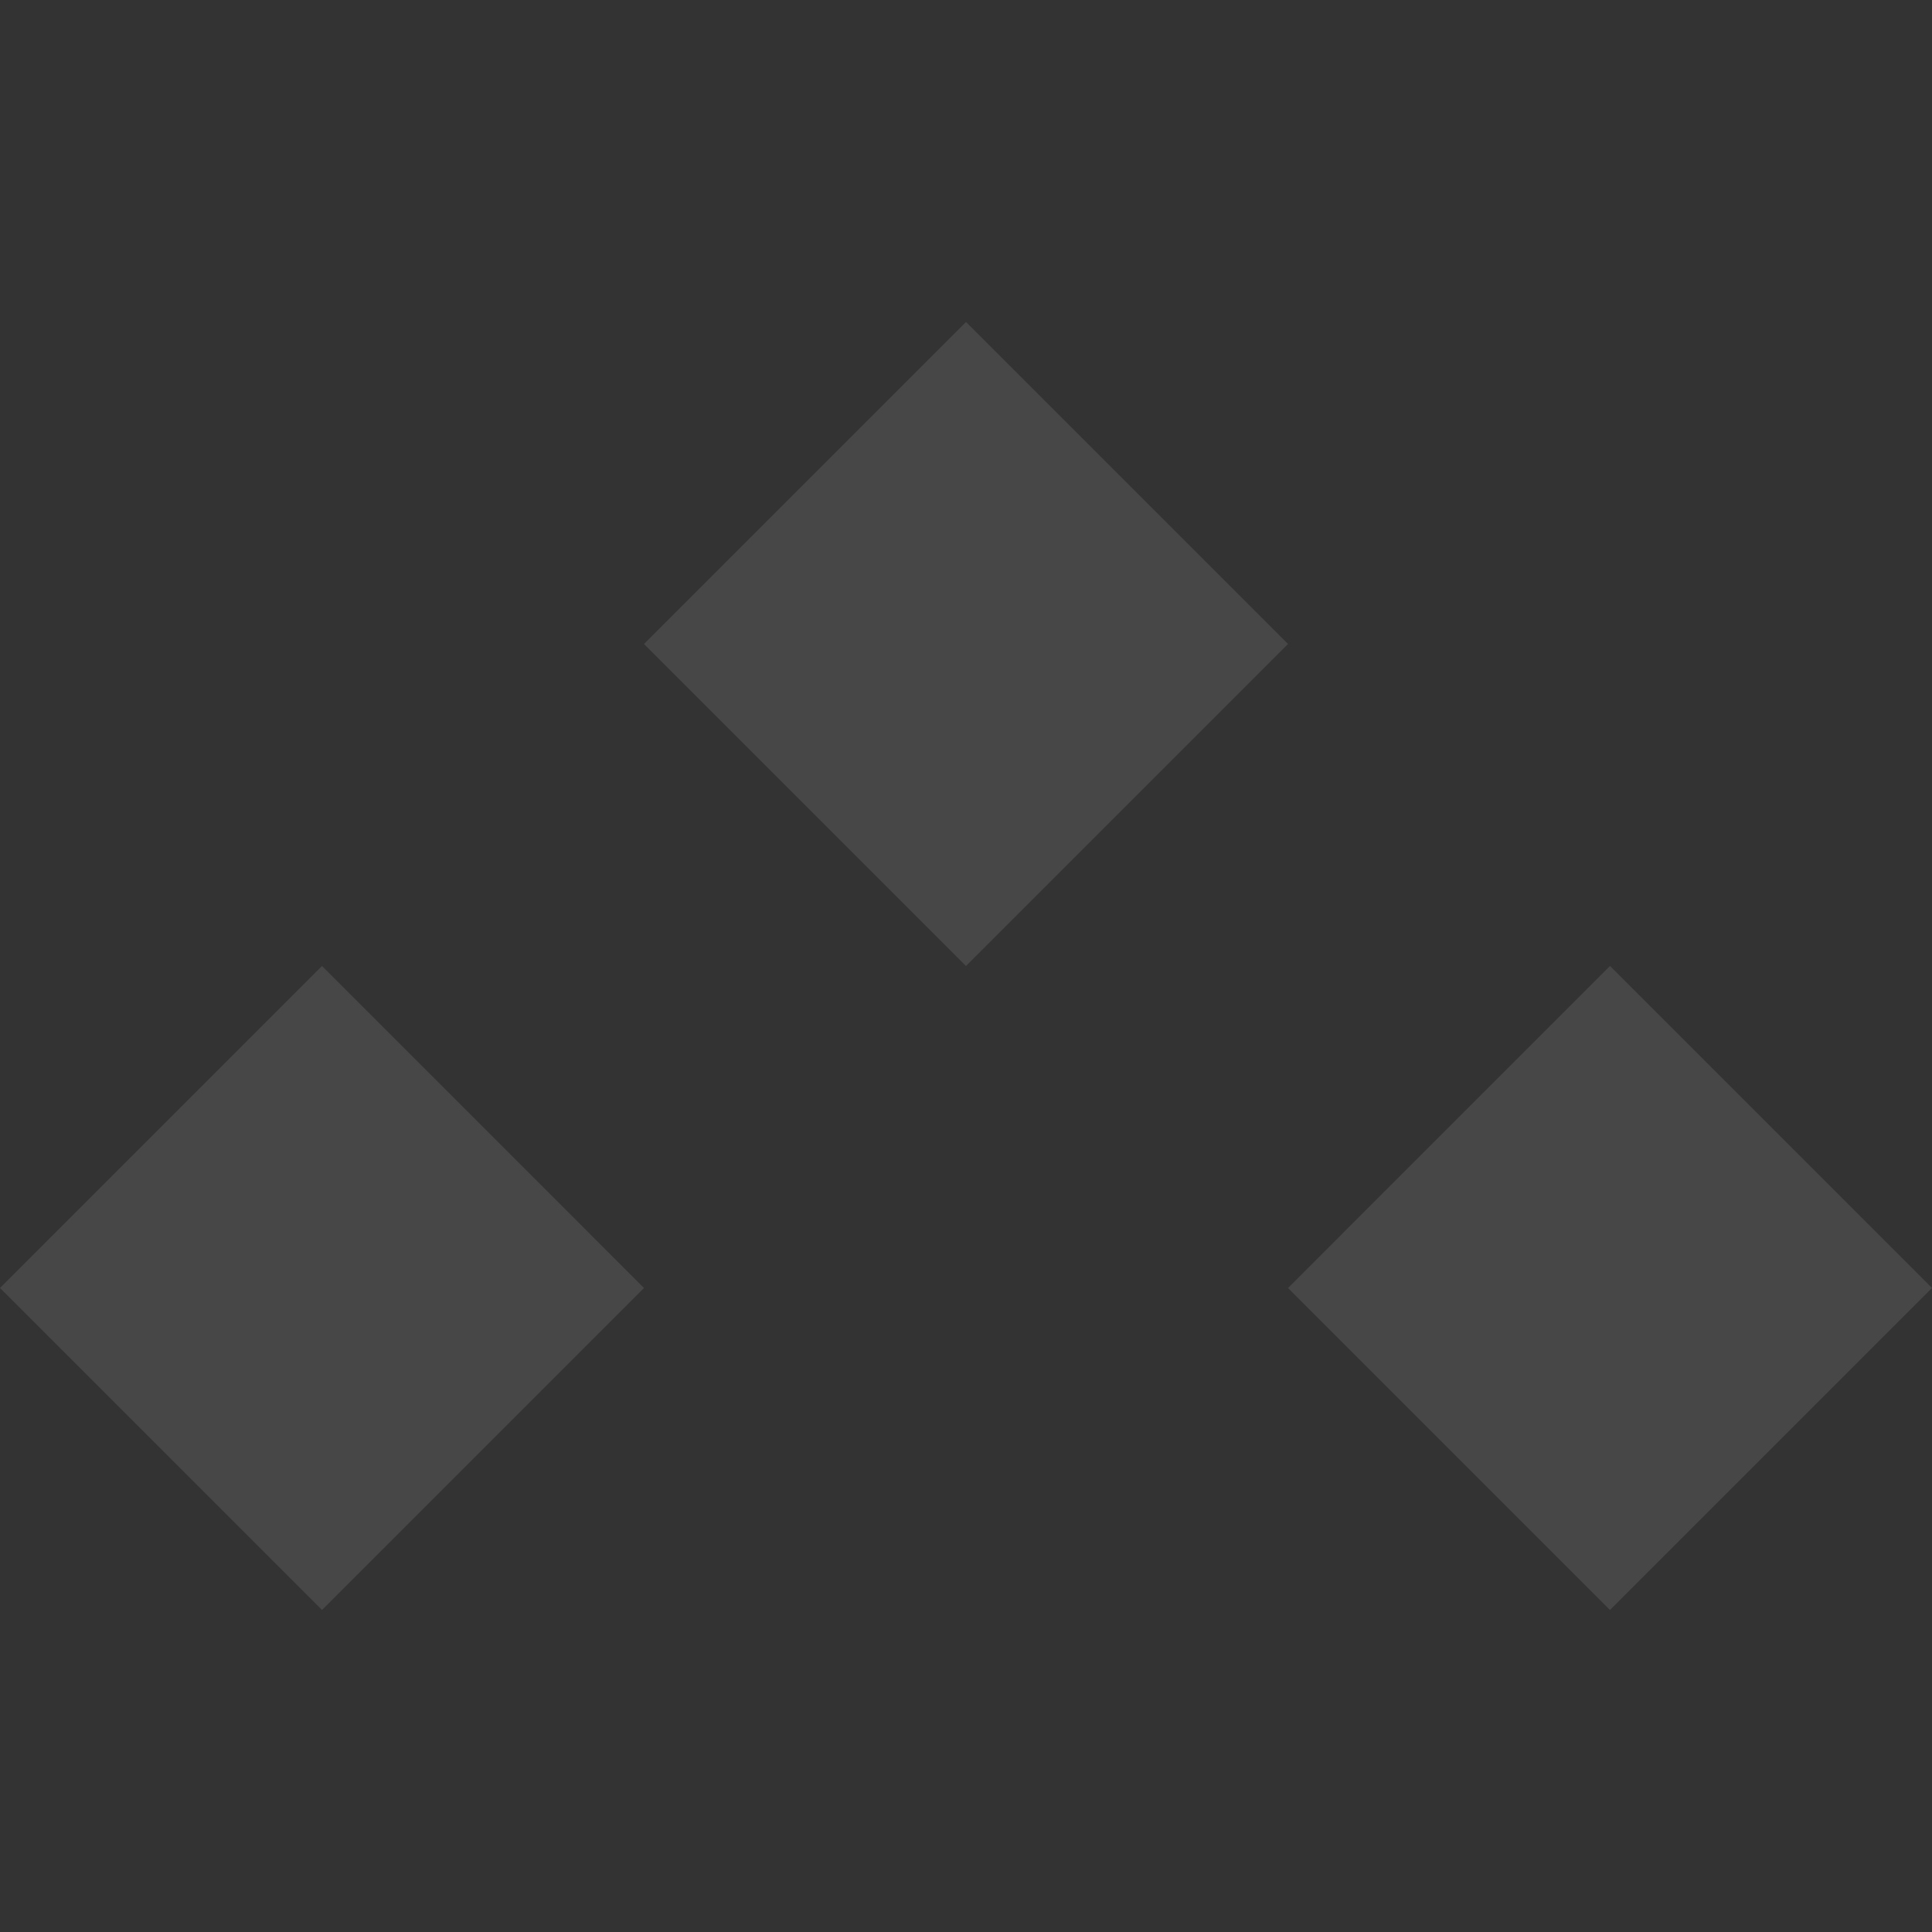 <?xml version="1.0" encoding="UTF-8"?>
<svg width="60" height="60" viewBox="0 0 60 60" fill="none" xmlns="http://www.w3.org/2000/svg">
    <rect x="0" y="0" width="60" height="60" fill="#333333" stroke="none"/>
    <path d="M30 10L40 20L30 30L20 20L30 10Z" fill="white" fill-opacity="0.1"/>
    <path d="M10 30L20 40L10 50L0 40L10 30Z" fill="white" fill-opacity="0.1"/>
    <path d="M50 30L60 40L50 50L40 40L50 30Z" fill="white" fill-opacity="0.1"/>
</svg>
